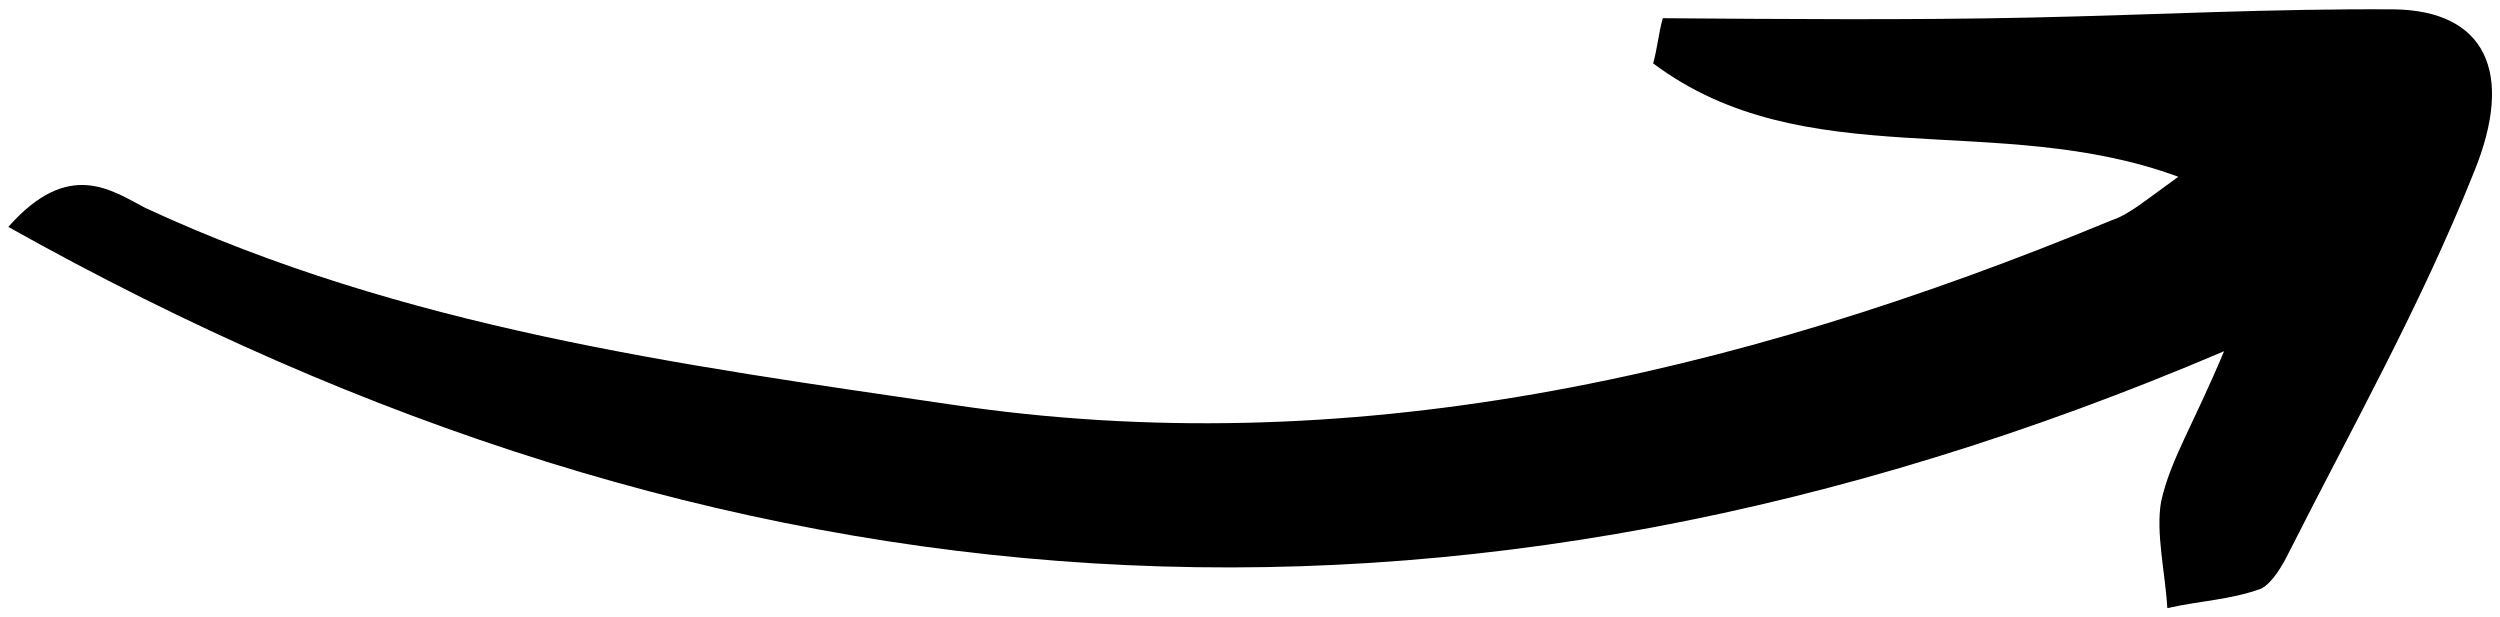 <svg width="235" height="58" viewBox="0 0 235 58" fill="none" xmlns="http://www.w3.org/2000/svg">
<path d="M209.063 33.015C136.161 64.105 67.952 58.993 0.783 21.33C6.482 14.873 10.519 17.919 13.672 19.55C38.046 30.848 63.925 34.293 89.521 38.044C126.402 43.528 162.514 35.613 198.524 20.692C200.099 20.175 201.485 18.973 204.761 16.617C187.798 10.351 169.65 16.631 155.394 5.956C155.771 4.659 155.927 3.008 156.304 1.711C167.745 1.793 179.438 1.898 190.91 1.65C202.382 1.401 213.633 0.798 225.074 0.88C233.458 1.006 236.489 6.623 232.527 16.243C227.528 28.763 221.109 40.15 215.164 51.914C214.535 53.188 213.622 54.767 212.551 55.332C209.653 56.391 206.848 56.459 203.728 57.164C203.536 53.814 202.618 50.063 203.151 47.115C204.03 43.2 206.107 40.065 209.063 33.015Z" fill="black"/>
</svg>
